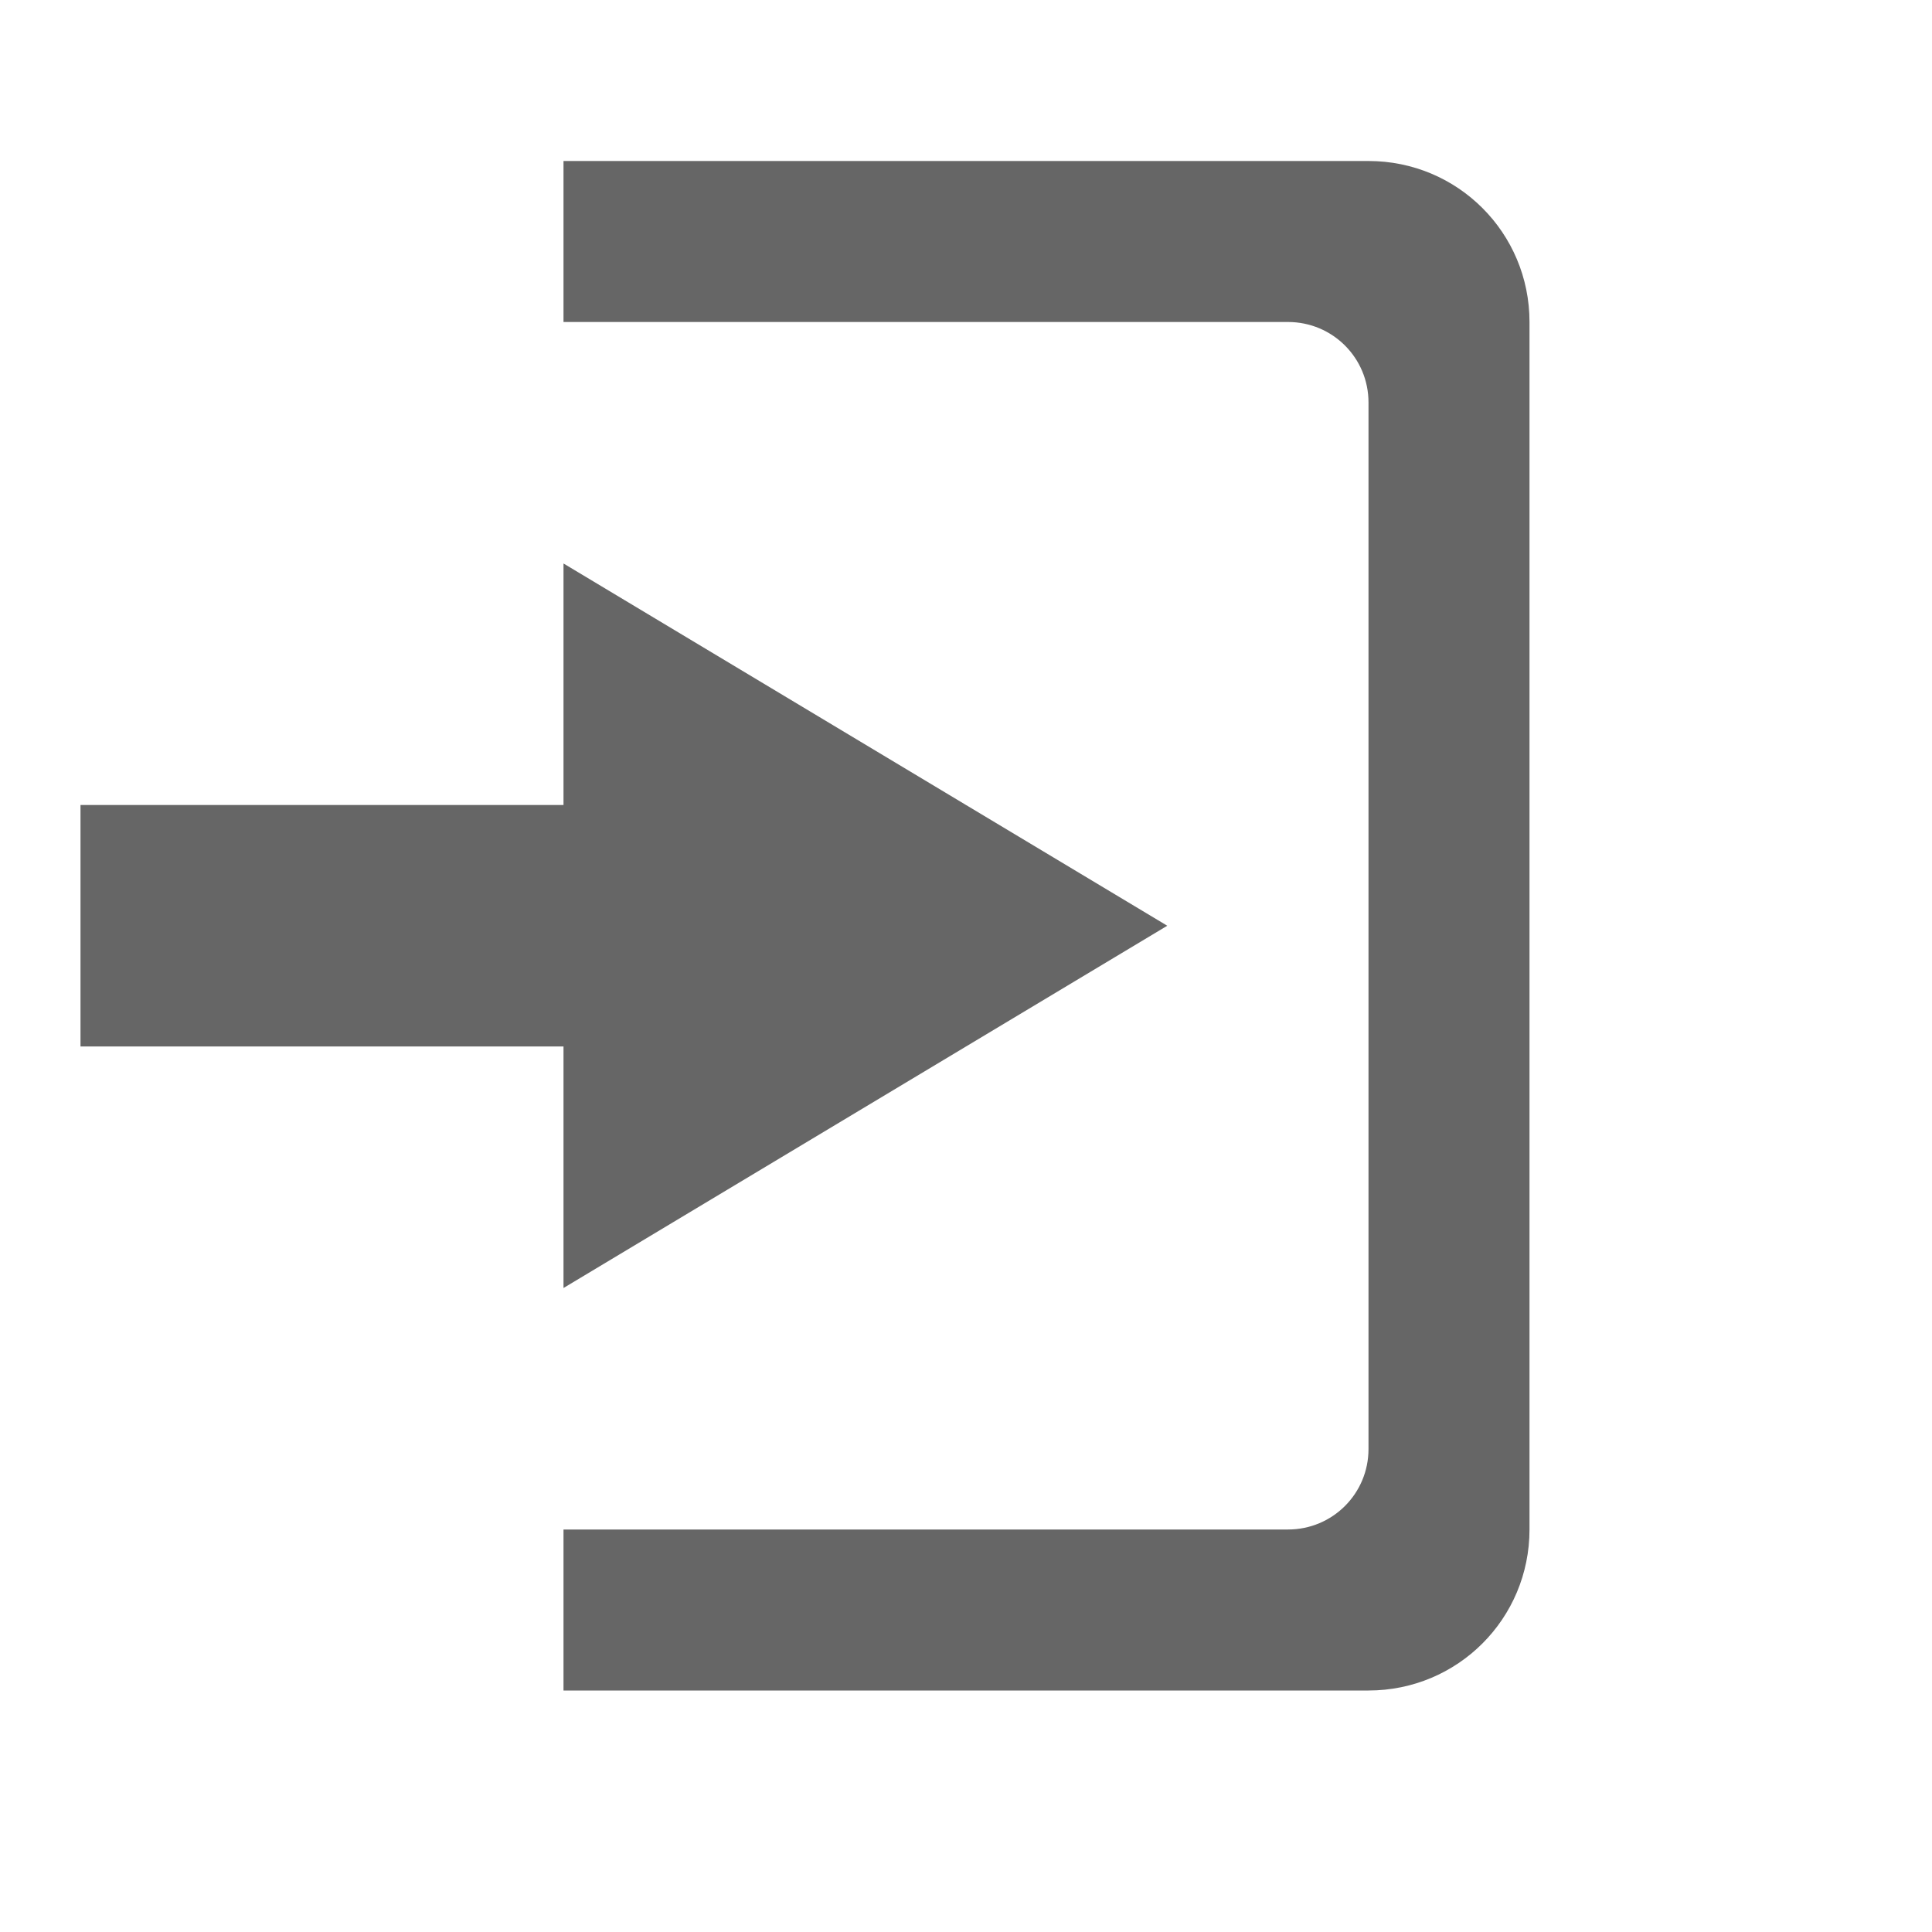 <svg height='24' width='24' xmlns='http://www.w3.org/2000/svg'>
    <g transform='translate(-273 175)'>
        <path color='#bebebe' d='M280-173v2h9c.554 0 1 .446 1 1v13c0 .554-.446 1-1 1h-9v2h10c1.108 0 2-.892 2-2v-15c0-1.108-.892-2-2-2zm0 5v3h-6v3h6v3l7.5-4.5z' fill='#666' overflow='visible' style='marker:none'/>
        
    </g>
</svg>
